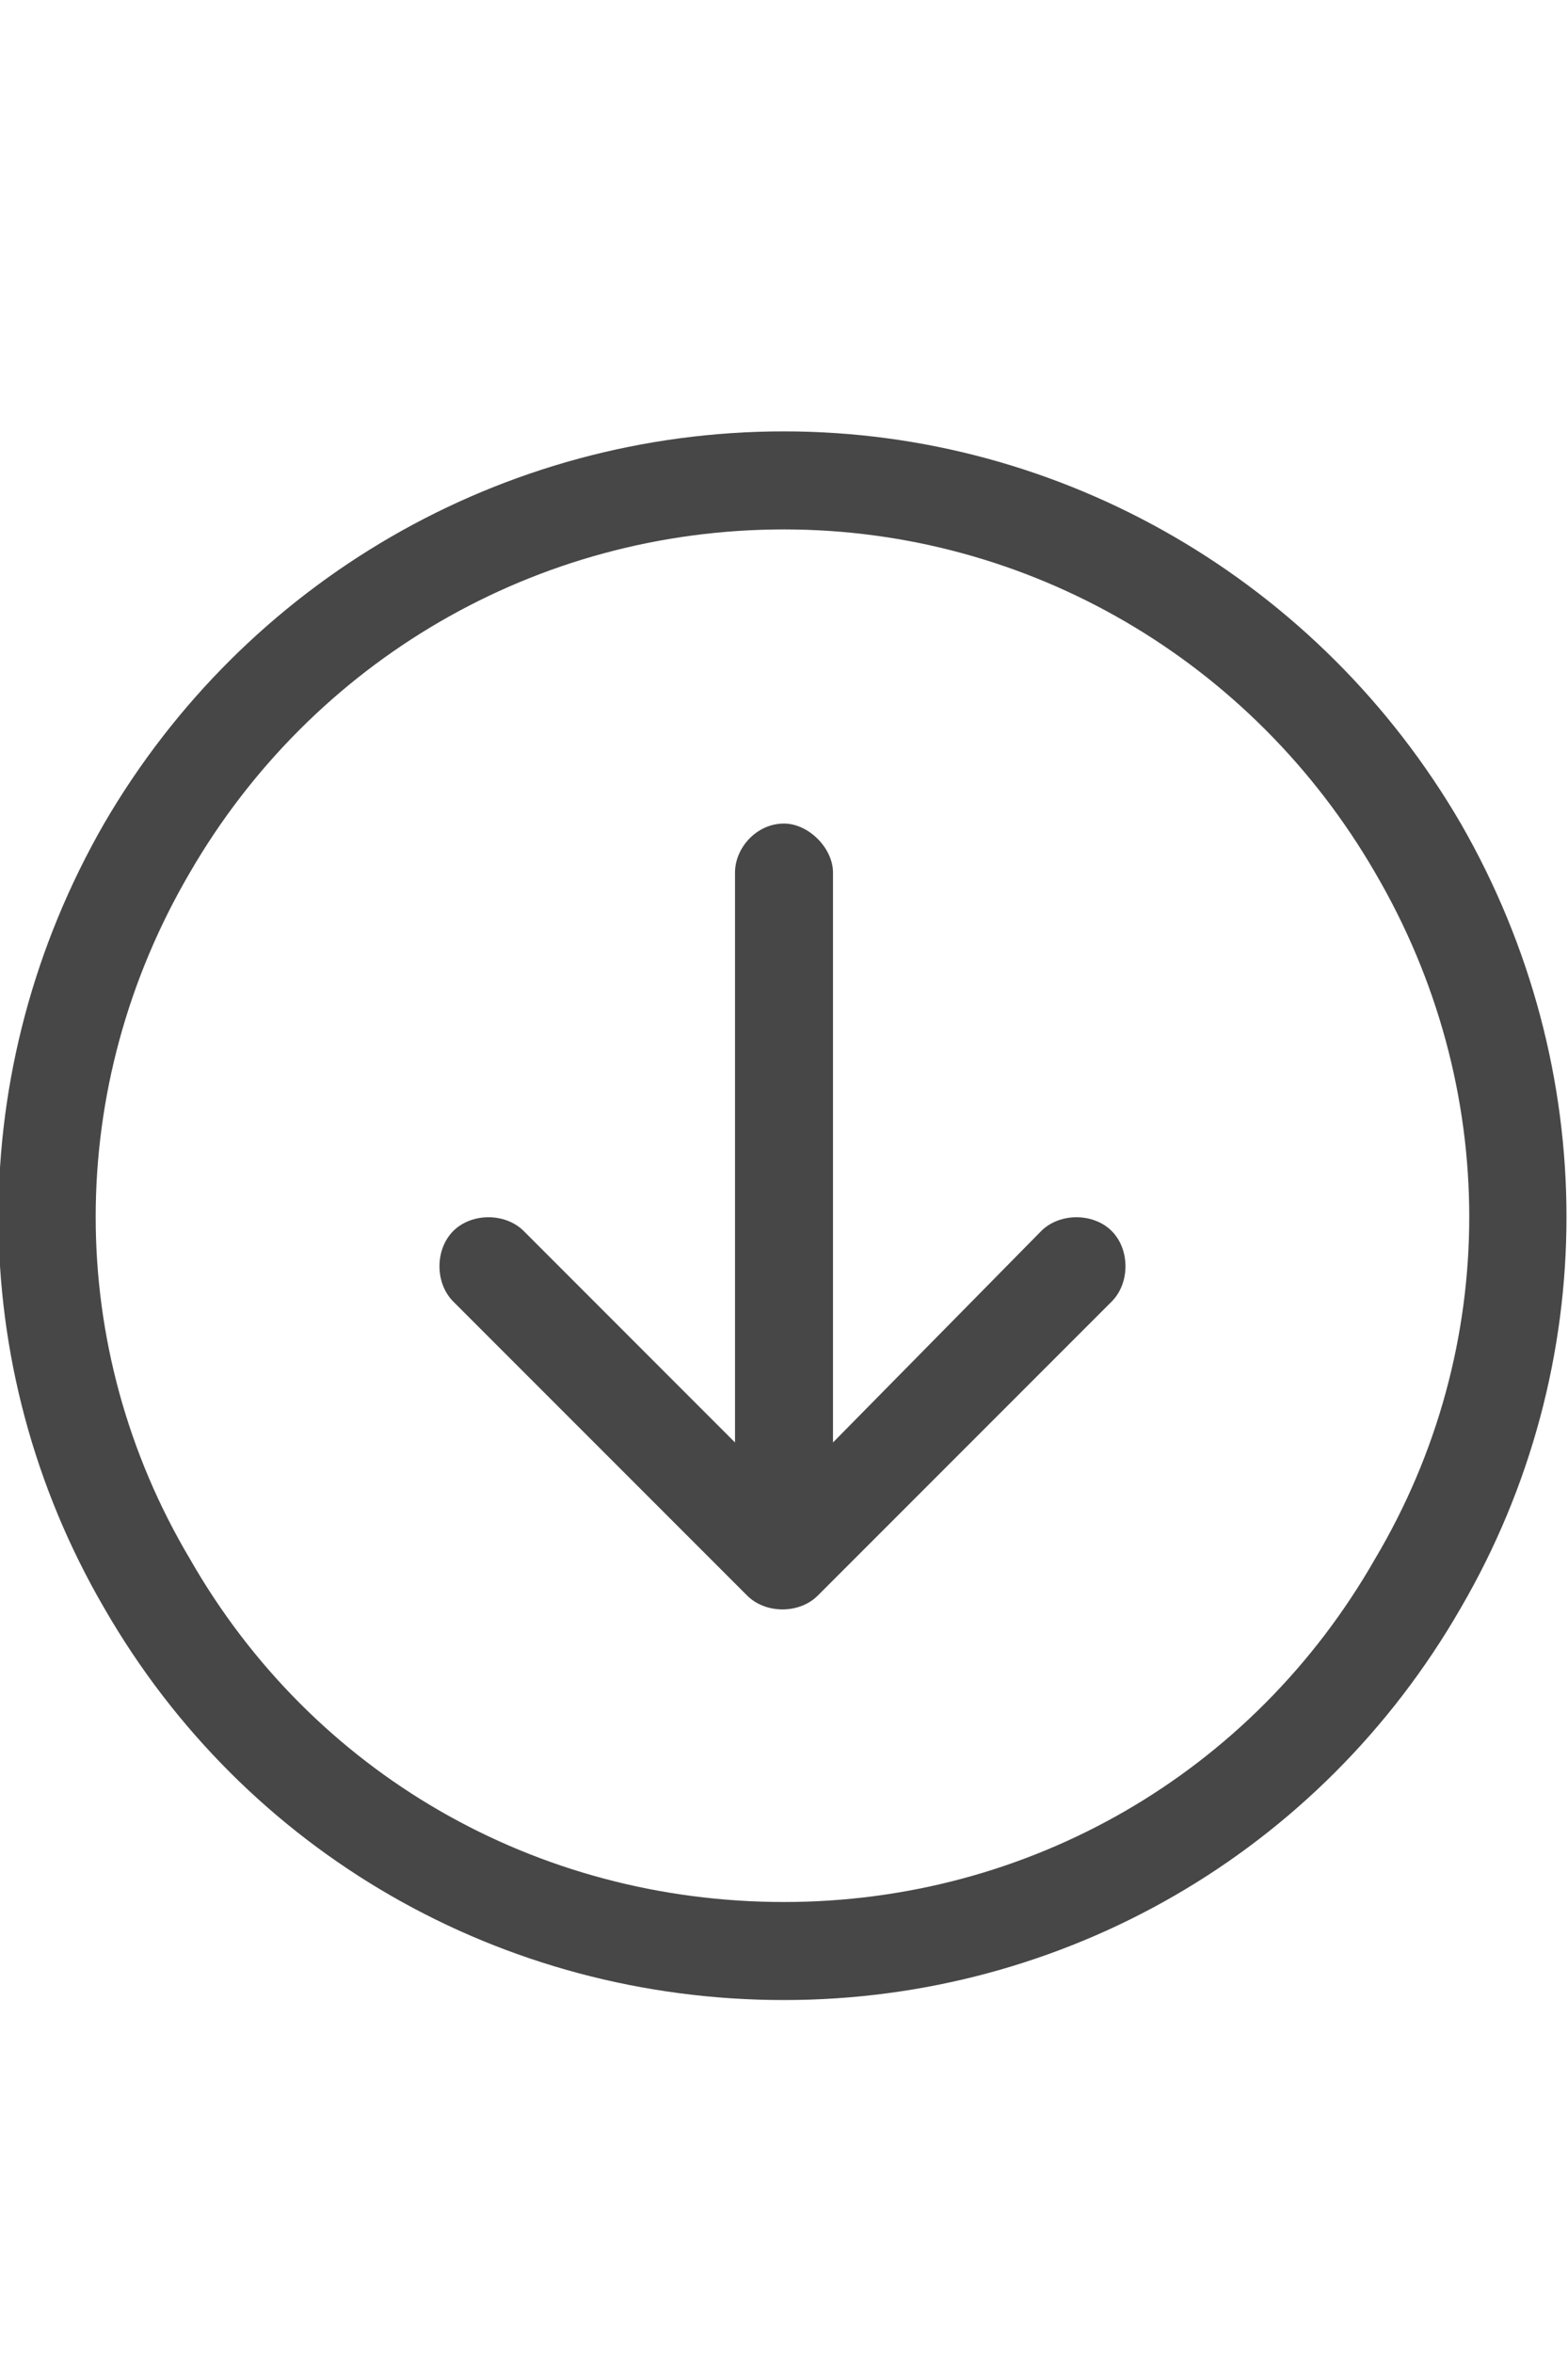<svg width="20" height="30" viewBox="0 0 20 30" fill="none" xmlns="http://www.w3.org/2000/svg">
<g id="label-paired / lg / circle-arrow-down-lg / regular" clip-path="url(#clip0_2556_17371)">
<path id="icon" d="M10 6.75C6.836 6.75 3.984 8.43 2.422 11.125C0.82 13.859 0.82 17.18 2.422 19.875C3.984 22.609 6.836 24.25 10 24.25C13.125 24.25 15.977 22.609 17.539 19.875C19.141 17.18 19.141 13.859 17.539 11.125C15.977 8.43 13.125 6.75 10 6.75ZM10 25.5C6.406 25.5 3.125 23.625 1.328 20.5C-0.469 17.414 -0.469 13.625 1.328 10.5C3.125 7.414 6.406 5.5 10 5.5C13.555 5.5 16.836 7.414 18.633 10.5C20.43 13.625 20.43 17.414 18.633 20.5C16.836 23.625 13.555 25.5 10 25.5ZM14.18 16.594L10.43 20.344C10.195 20.578 9.766 20.578 9.531 20.344L5.781 16.594C5.547 16.359 5.547 15.93 5.781 15.695C6.016 15.461 6.445 15.461 6.68 15.695L9.375 18.391V11.125C9.375 10.812 9.648 10.5 10 10.5C10.312 10.5 10.625 10.812 10.625 11.125V18.391L13.281 15.695C13.516 15.461 13.945 15.461 14.18 15.695C14.414 15.93 14.414 16.359 14.18 16.594Z" fill="black" fill-opacity="0.72"/>
</g>
<defs>
<clipPath id="clip0_2556_17371">
<rect width="20" height="30" fill="white"/>
</clipPath>
</defs>
</svg>
